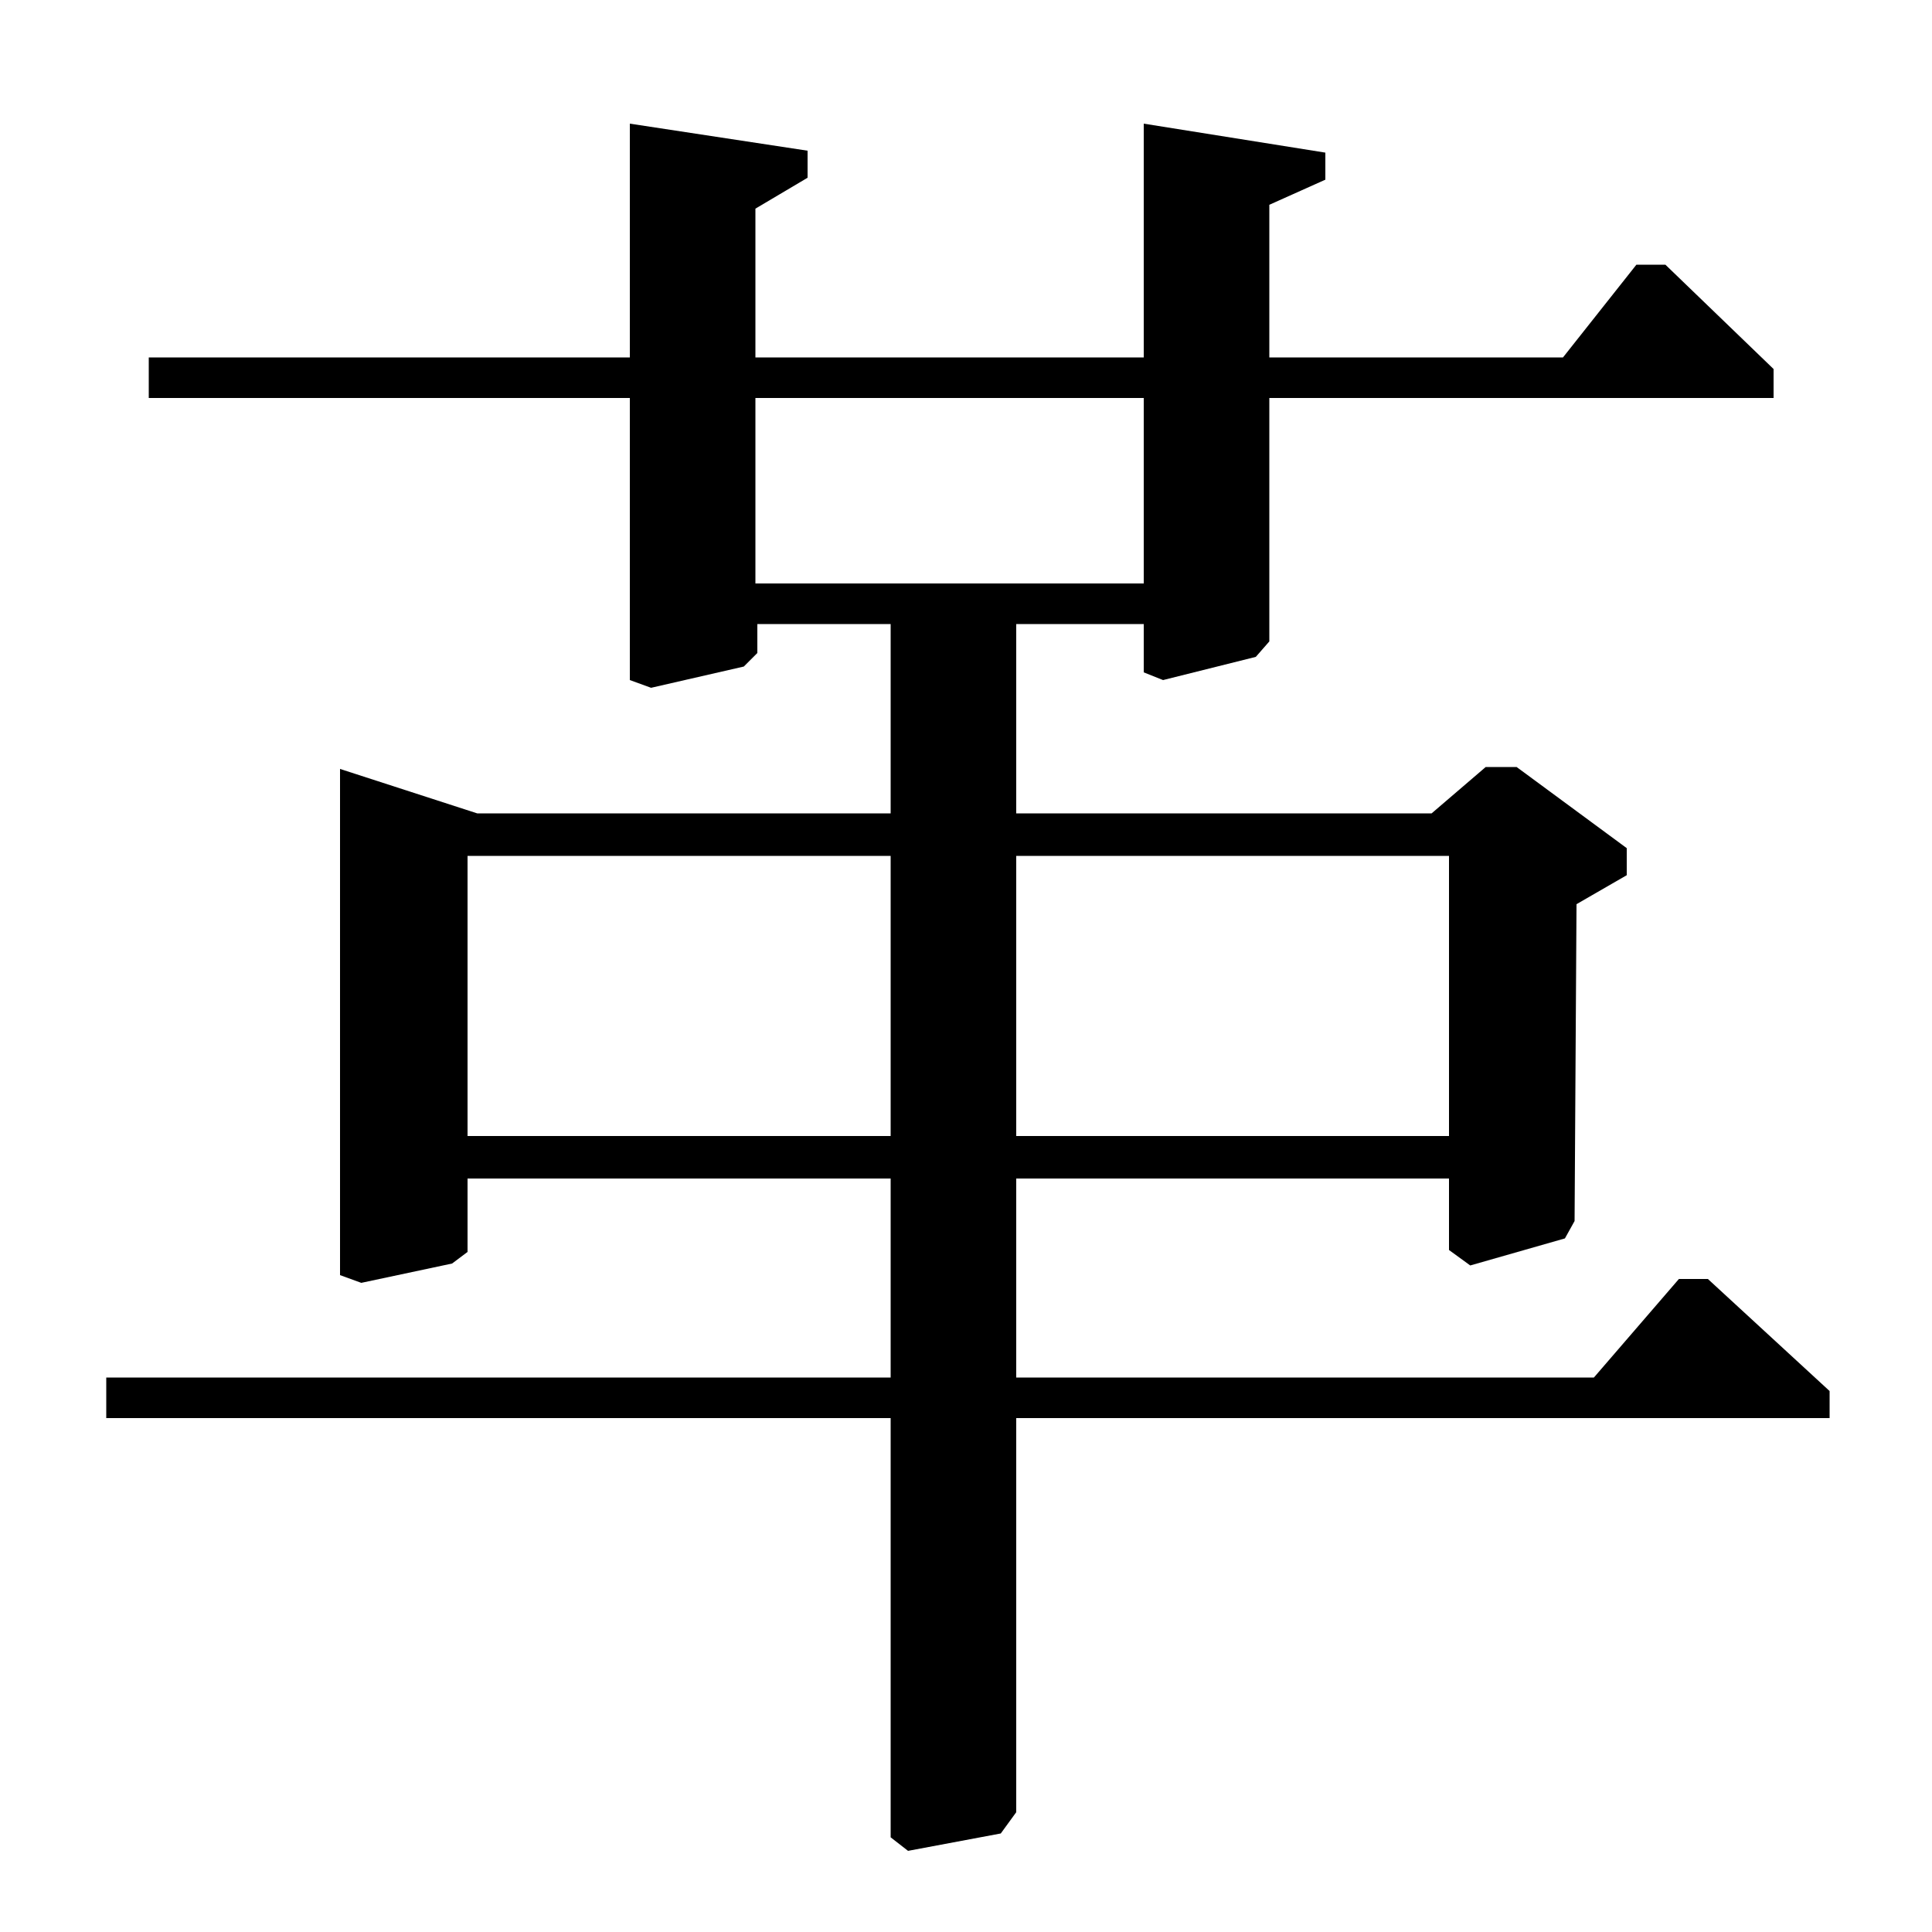 <?xml version="1.0" standalone="no"?>
<!DOCTYPE svg PUBLIC "-//W3C//DTD SVG 1.1//EN" "http://www.w3.org/Graphics/SVG/1.1/DTD/svg11.dtd" >
<svg xmlns="http://www.w3.org/2000/svg" xmlns:xlink="http://www.w3.org/1999/xlink" version="1.1" viewBox="0 -140 1000 1000">
  <g transform="matrix(1 0 0 -1 0 860)">
   <path fill="currentColor"
d="M750 390h-224v-103h299l44 51h15l63 -58v-14h-421v-204l-8 -11l-48 -9l-9 7v217h-406v21h406v103h-219v-38l-8 -6l-47 -10l-11 4v262l71 -23h214v98h-69v-15l-7 -7l-48 -11l-11 4v146h-249v21h249v121l92 -14v-14l-27 -16v-77h201v121l94 -15v-14l-29 -13v-79h152l38 48
h15l56 -54v-15h-261v-126l-7 -8l-48 -12l-10 4v25h-66v-98h215l28 24h16l57 -42v-14l-26 -15l-1 -164l-5 -9l-49 -14l-11 8v37zM242 412h219v145h-219v-145zM391 698h201v96h-201v-96zM526 412h224v145h-224v-145z" />
  </g>

</svg>
